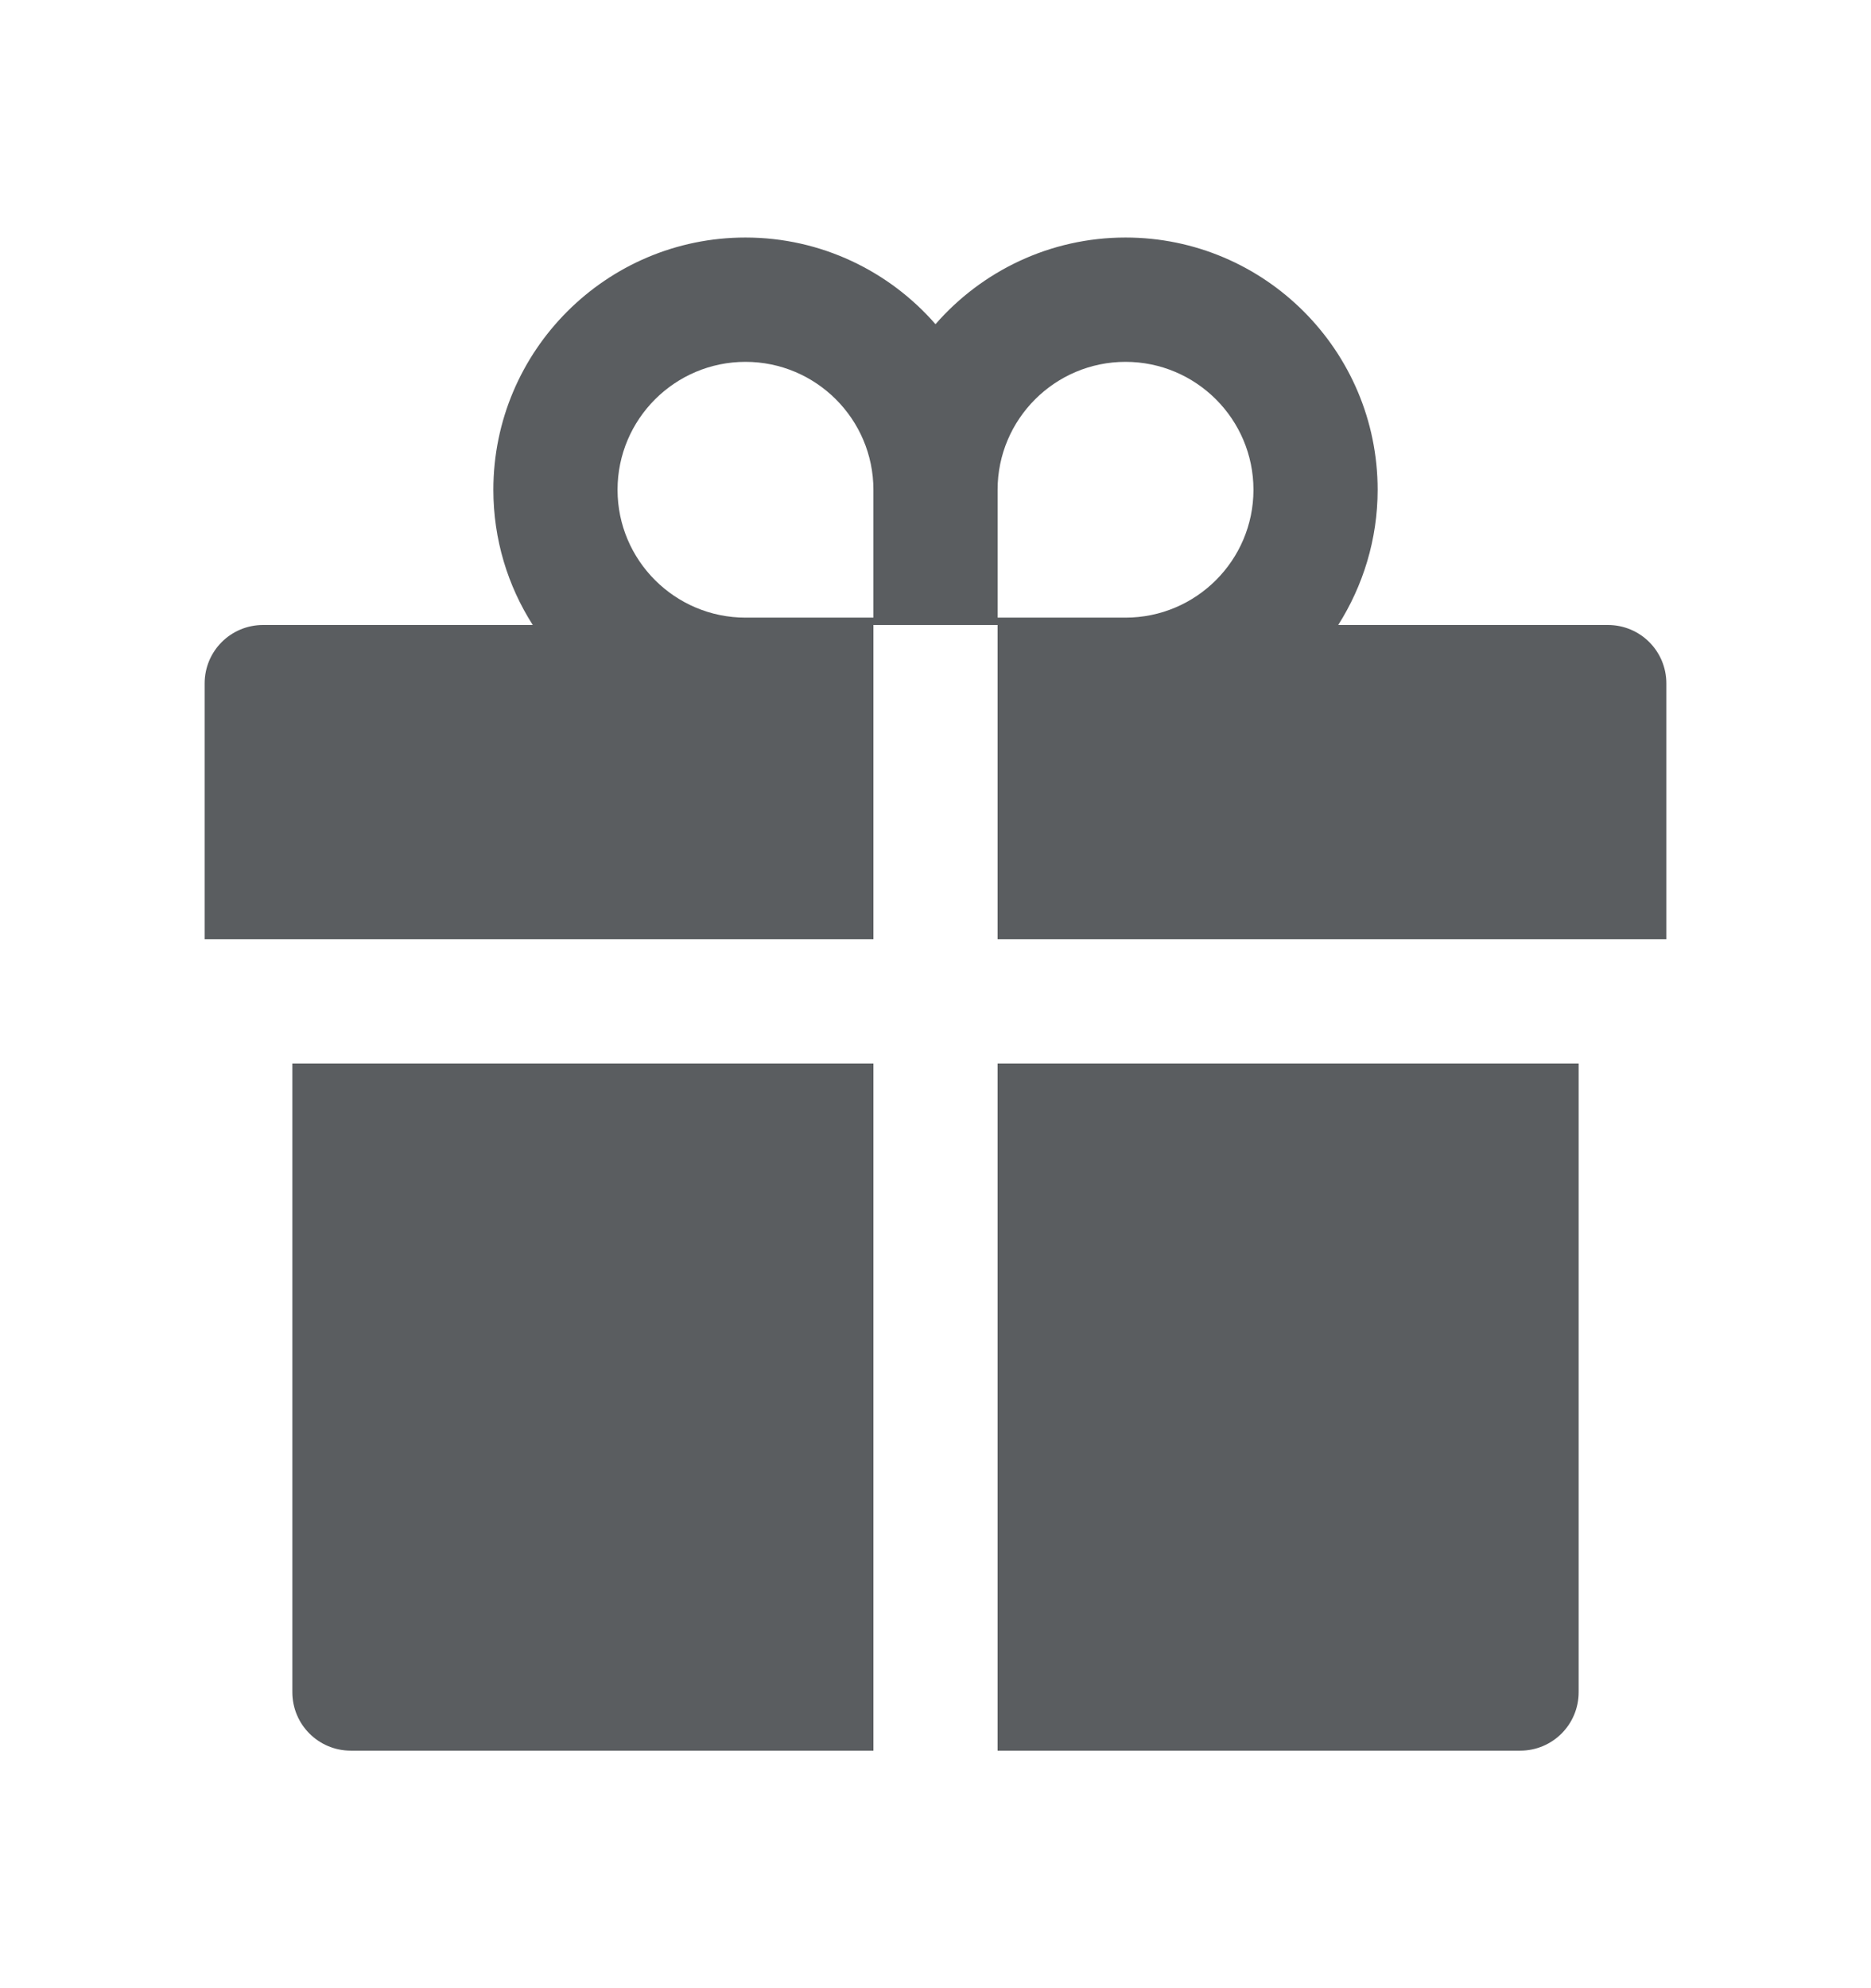 <svg width="16" height="17" viewBox="0 0 16 17" fill="none" xmlns="http://www.w3.org/2000/svg">
<g clip-path="url(#clip0_623_8575)">
<path d="M2.5 14.469C2.5 14.745 2.723 14.969 3 14.969H7.469V9.094H2.5V14.469ZM8.531 14.969H13C13.277 14.969 13.5 14.745 13.5 14.469V9.094H8.531V14.969ZM13.75 5.344H11.444C11.656 5.009 11.781 4.612 11.781 4.188C11.781 2.998 10.814 2.031 9.625 2.031C8.978 2.031 8.395 2.319 8 2.772C7.605 2.319 7.022 2.031 6.375 2.031C5.186 2.031 4.219 2.998 4.219 4.188C4.219 4.612 4.342 5.009 4.556 5.344H2.25C1.973 5.344 1.75 5.567 1.75 5.844V8.031H7.469V5.344H8.531V8.031H14.25V5.844C14.25 5.567 14.027 5.344 13.75 5.344ZM7.469 5.281H6.375C5.772 5.281 5.281 4.791 5.281 4.188C5.281 3.584 5.772 3.094 6.375 3.094C6.978 3.094 7.469 3.584 7.469 4.188V5.281ZM9.625 5.281H8.531V4.188C8.531 3.584 9.022 3.094 9.625 3.094C10.228 3.094 10.719 3.584 10.719 4.188C10.719 4.791 10.228 5.281 9.625 5.281Z" fill="#5A5D60"/>
</g>
<defs>
<clipPath id="clip0_623_8575">
<rect width="16" height="16" fill="white" transform="translate(0 0.5)"/>
</clipPath>
</defs>
</svg>

